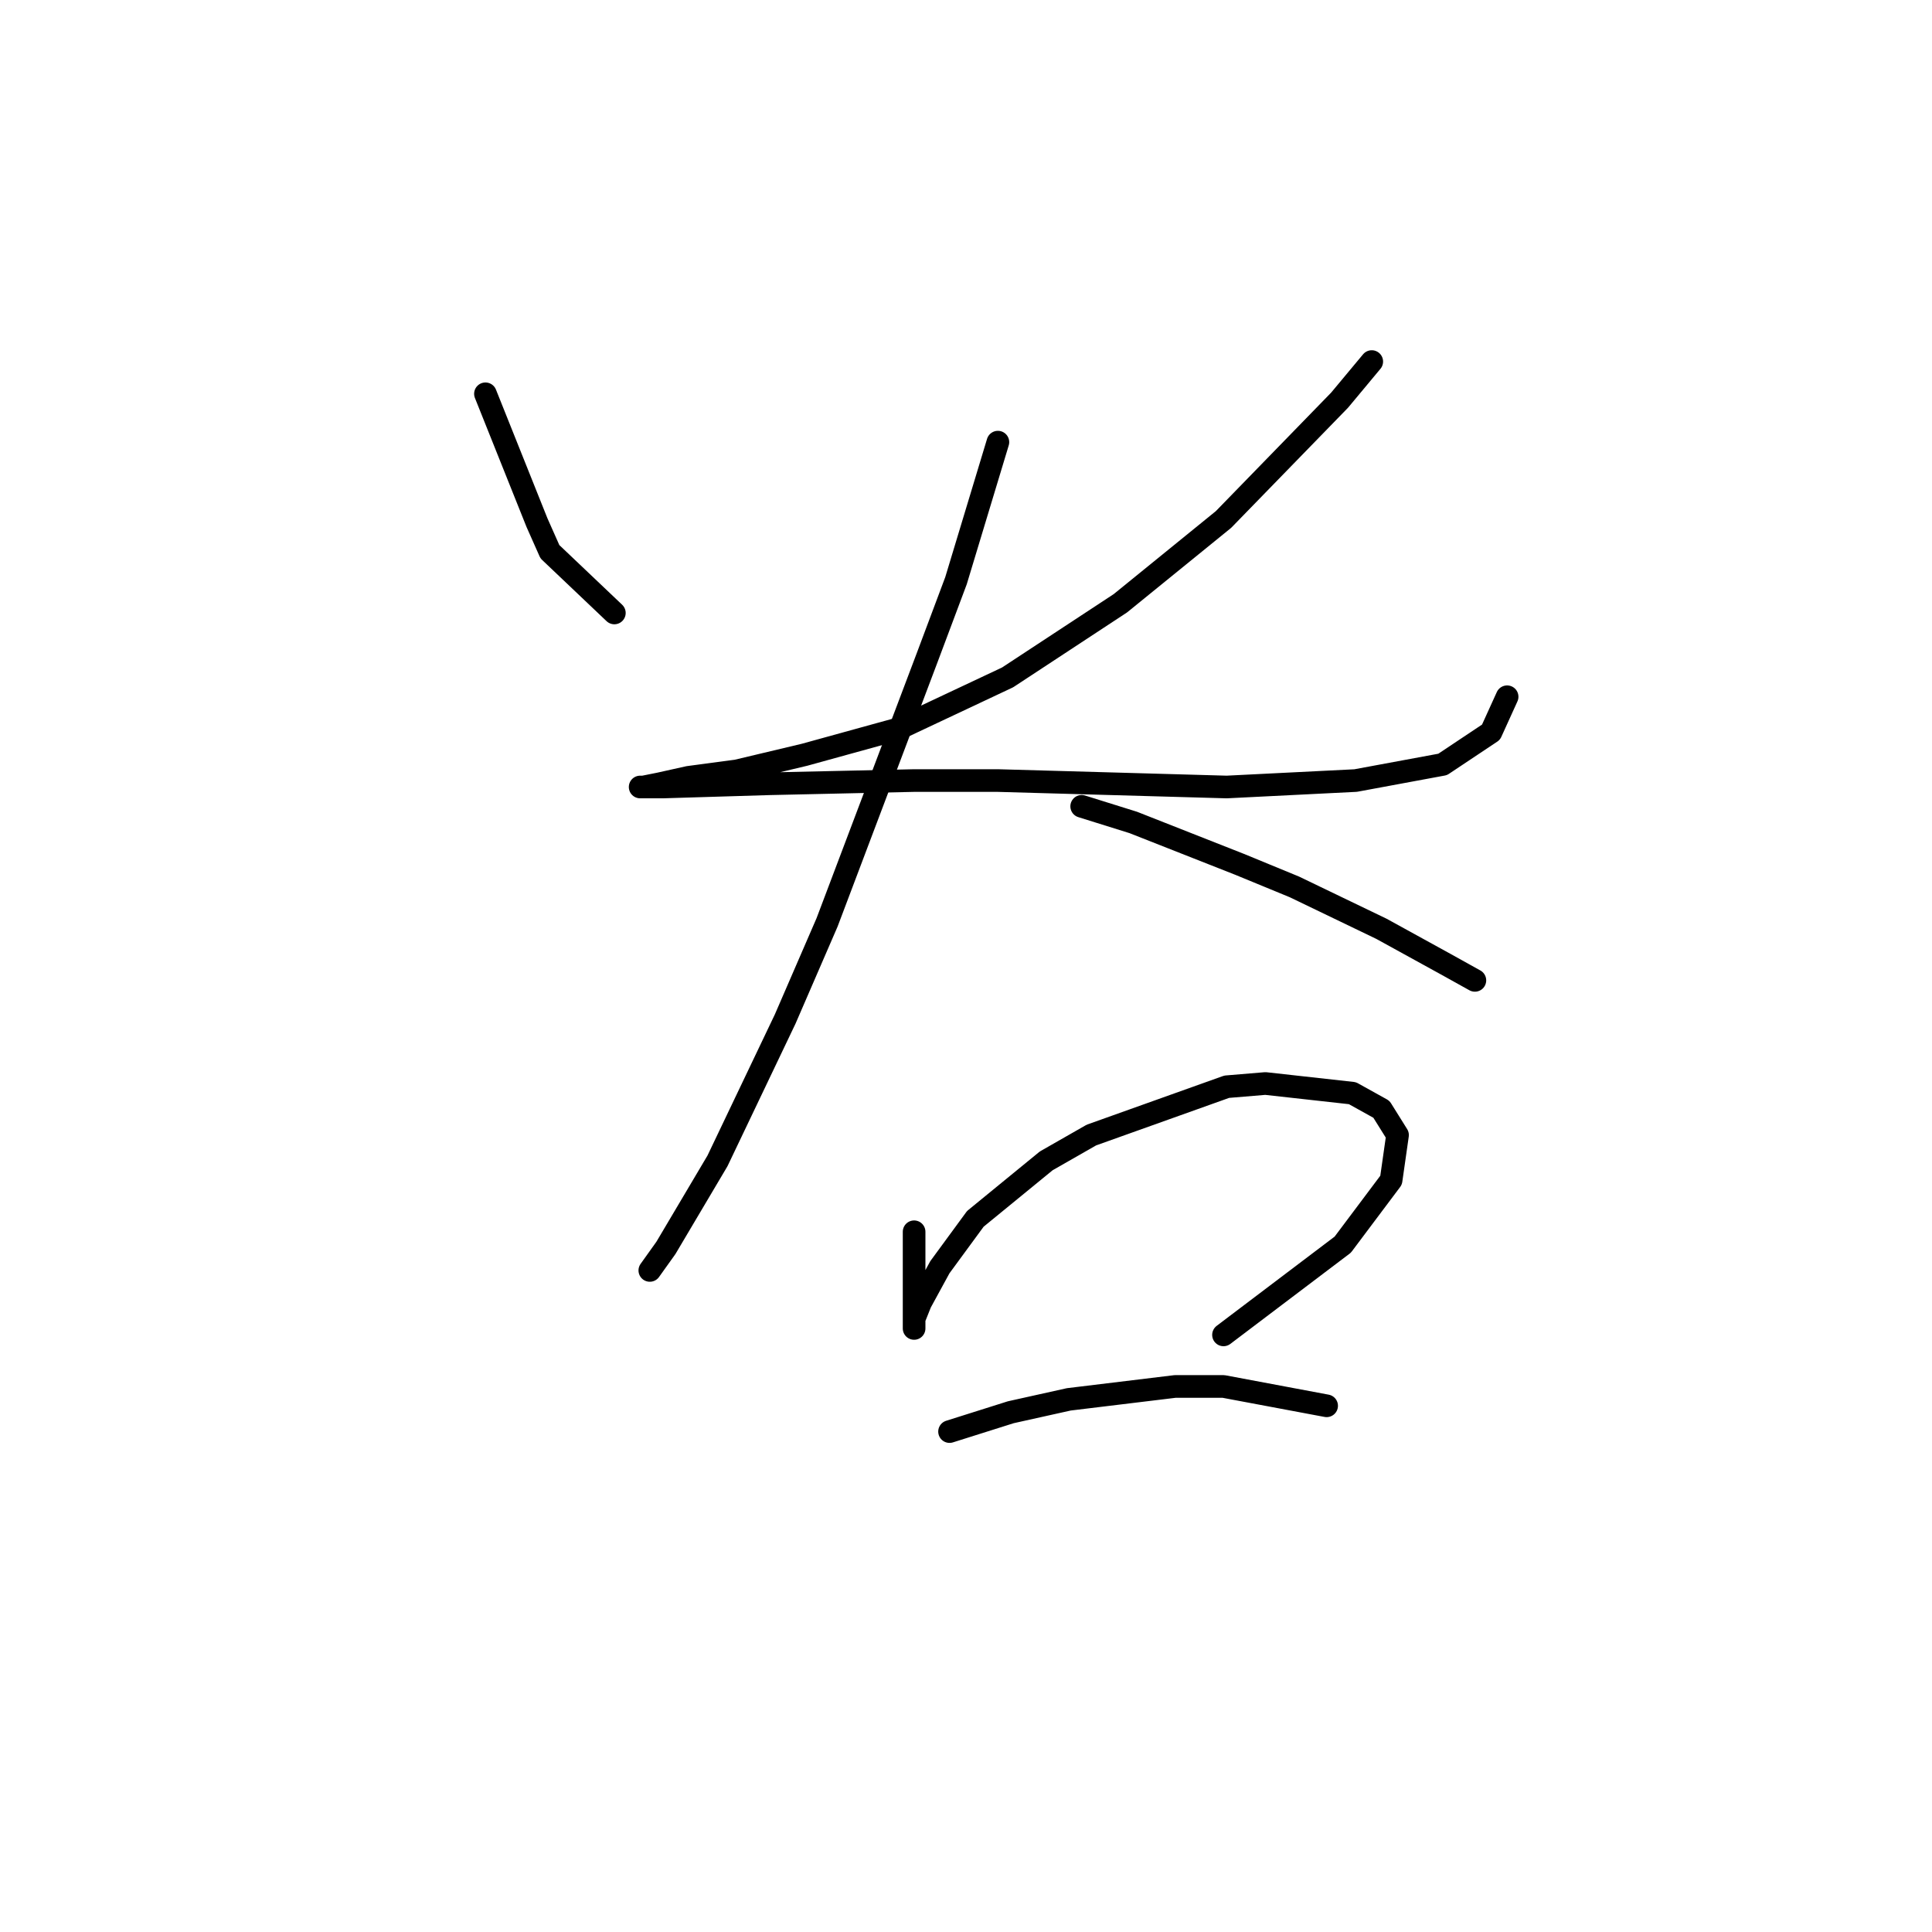 <?xml version="1.0" standalone="no"?>
    <svg width="256" height="256" xmlns="http://www.w3.org/2000/svg" version="1.1">
    <polyline stroke="black" stroke-width="3" stroke-linecap="round" fill="transparent" stroke-linejoin="round" points="64.324 52.18 66.032 56.45 67.74 60.721 71.157 69.262 72.865 73.106 81.406 81.22 81.406 81.22 " />
        <polyline stroke="black" stroke-width="3" stroke-linecap="round" fill="transparent" stroke-linejoin="round" points="181.765 47.909 177.494 53.034 162.12 68.835 148.454 79.938 133.507 89.761 118.987 96.594 106.603 100.01 97.634 102.145 91.229 103 87.385 103.854 85.25 104.281 84.823 104.281 87.812 104.281 101.905 103.854 121.123 103.427 132.226 103.427 162.547 104.281 179.629 103.427 191.16 101.291 197.566 97.021 199.701 92.323 199.701 92.323 " />
        <polyline stroke="black" stroke-width="3" stroke-linecap="round" fill="transparent" stroke-linejoin="round" points="132.226 58.586 126.674 76.949 122.831 87.198 109.592 122.217 104.04 135.029 95.072 153.819 88.239 165.35 86.104 168.339 86.104 168.339 " />
        <polyline stroke="black" stroke-width="3" stroke-linecap="round" fill="transparent" stroke-linejoin="round" points="143.329 106.843 150.162 108.978 164.255 114.53 171.515 117.519 183.046 123.071 191.587 127.769 195.43 129.904 195.43 129.904 " />
        <polyline stroke="black" stroke-width="3" stroke-linecap="round" fill="transparent" stroke-linejoin="round" points="121.123 163.215 121.123 166.631 121.123 174.745 121.123 176.026 121.123 174.745 121.977 172.61 124.539 167.912 129.237 161.506 138.632 153.819 144.611 150.403 162.547 143.997 167.672 143.57 179.202 144.851 183.046 146.986 185.181 150.403 184.327 156.382 177.921 164.923 162.12 176.88 162.12 176.88 " />
        <polyline stroke="black" stroke-width="3" stroke-linecap="round" fill="transparent" stroke-linejoin="round" points="125.82 189.692 133.934 187.13 141.621 185.422 155.714 183.713 162.12 183.713 175.786 186.276 175.786 186.276 " />
        </svg>